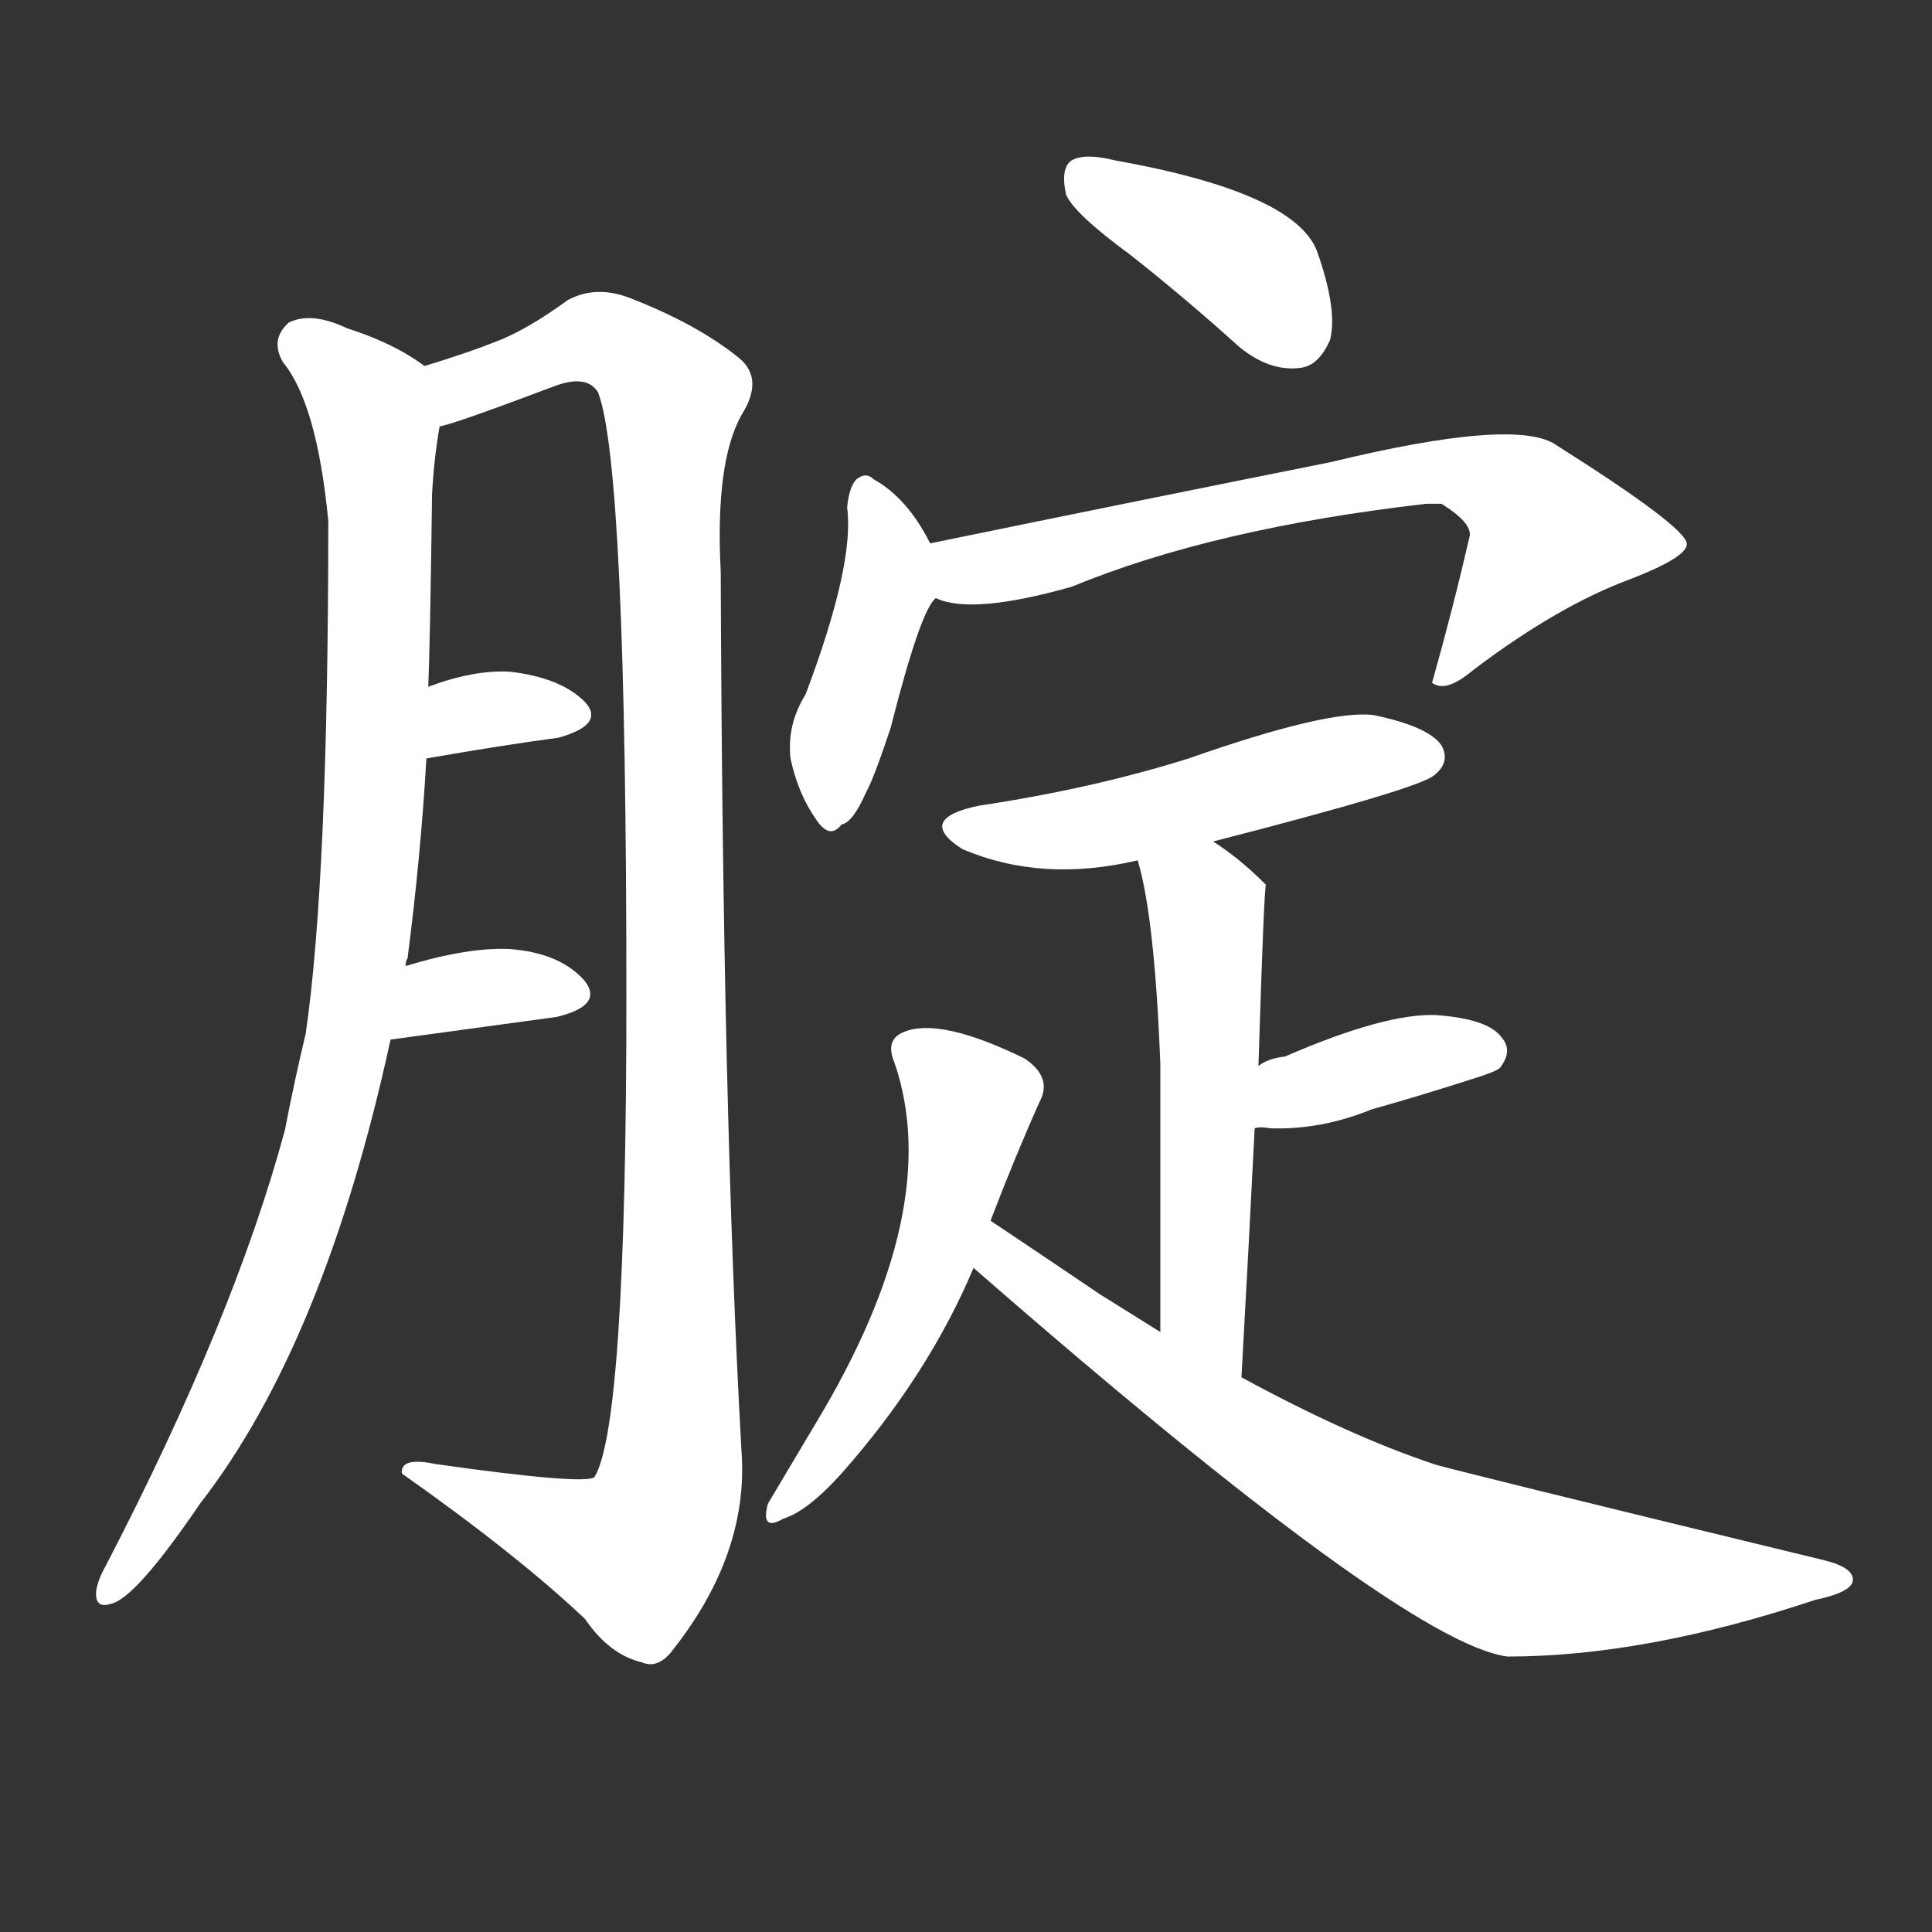 <svg version="1.1" viewBox="0 0 1024 1024" xmlns="http://www.w3.org/2000/svg">
  <rect x="0" y="0" width="1024" height="1024" fill="#333333" stroke="none"/>
  <g transform="scale(1, -1) translate(0, -900)">
    <style type="text/css">
        .stroke1 {fill: #FFFFFF;}
        .stroke2 {fill: #FFFFFF;}
        .stroke3 {fill: #FFFFFF;}
        .stroke4 {fill: #FFFFFF;}
        .stroke5 {fill: #FFFFFF;}
        .stroke6 {fill: #FFFFFF;}
        .stroke7 {fill: #FFFFFF;}
        .stroke8 {fill: #FFFFFF;}
        .stroke9 {fill: #FFFFFF;}
        .stroke10 {fill: #FFFFFF;}
        .stroke11 {fill: #FFFFFF;}
        .stroke12 {fill: #FFFFFF;}
        .stroke13 {fill: #FFFFFF;}
        .stroke14 {fill: #FFFFFF;}
        .stroke15 {fill: #FFFFFF;}
        .stroke16 {fill: #FFFFFF;}
        .stroke17 {fill: #FFFFFF;}
        .stroke18 {fill: #FFFFFF;}
        .stroke19 {fill: #FFFFFF;}
        .stroke20 {fill: #FFFFFF;}
        text {
            font-family: Helvetica;
            font-size: 50px;
            fill: #FFFFFF;}
            paint-order: stroke;
            stroke: #000000;
            stroke-width: 4px;
            stroke-linecap: butt;
            stroke-linejoin: miter;
            font-weight: 800;
        }
    </style>

    <path d="M 215 388 Q 215 391 216 392 Q 223 446 226 498 L 227 536 Q 228 561 229 638 Q 230 657 233 674 C 236 699 236 699 225 706 Q 209 718 184 726 Q 165 735 153 729 Q 143 720 150 708 Q 168 686 174 624 Q 174 434 162 352 Q 156 327 151 301 Q 124 201 56 70 Q 52 63 51 57 Q 50 47 59 50 Q 72 53 106 103 Q 172 188 207 349 L 215 388 Z" class="stroke1"/>
    <path d="M 233 674 Q 240 675 293 695 Q 311 702 317 692 Q 332 653 332 372 Q 332 144 315 117 Q 309 113 231 124 Q 212 128 213 119 Q 274 76 310 42 Q 323 23 340 19 Q 349 15 357 26 Q 397 77 393 131 Q 383 309 382 597 Q 379 655 393 680 Q 405 699 392 710 Q 370 728 334 742 Q 316 749 301 741 Q 279 725 263 719 Q 248 713 225 706 C 196 697 204 665 233 674 Z" class="stroke2"/>
    <path d="M 226 498 Q 266 505 296 509 Q 321 516 310 528 Q 297 541 270 544 Q 251 545 227 536 C 199 526 196 493 226 498 Z" class="stroke3"/>
    <path d="M 207 349 Q 258 356 295 361 Q 320 367 310 380 Q 297 395 270 397 Q 248 398 215 388 C 186 379 177 345 207 349 Z" class="stroke4"/>
    <path d="M 599 765 Q 627 743 657 716 Q 673 703 689 705 Q 699 706 705 720 Q 709 736 698 767 Q 686 798 591 815 Q 575 819 568 815 Q 562 811 565 797 Q 569 787 599 765 Z" class="stroke5"/>
    <path d="M 493 612 Q 481 636 463 646 Q 459 650 454 646 Q 450 642 449 631 Q 453 601 427 532 Q 417 516 419 498 Q 423 479 433 465 Q 440 455 446 463 Q 452 464 459 480 Q 463 487 472 514 Q 488 577 496 583 C 503 593 503 593 493 612 Z" class="stroke6"/>
    <path d="M 496 583 Q 515 574 568 589 Q 643 620 756 633 Q 760 633 764 633 Q 780 623 779 616 Q 770 577 759 538 L 761 537 Q 768 534 781 545 Q 826 579 864 593 Q 895 605 894 612 Q 893 621 825 664 Q 804 679 705 655 Q 600 634 493 612 C 464 606 467 590 496 583 Z" class="stroke7"/>
    <path d="M 643 454 Q 752 482 760 489 Q 769 496 764 505 Q 757 515 728 521 Q 704 524 630 498 Q 579 482 519 473 Q 485 466 510 450 Q 552 432 603 444 L 643 454 Z" class="stroke8"/>
    <path d="M 658 170 Q 662 242 665 302 L 667 335 Q 670 431 671 431 L 670 432 Q 657 445 643 454 C 618 471 596 473 603 444 Q 612 414 615 336 Q 615 287 615 194 C 615 164 656 140 658 170 Z" class="stroke9"/>
    <path d="M 665 302 Q 668 303 673 302 Q 700 301 727 312 Q 752 319 780 328 Q 793 332 795 334 Q 802 343 796 350 Q 789 360 761 362 Q 734 363 681 340 Q 672 339 667 335 C 641 320 635 299 665 302 Z" class="stroke10"/>
    <path d="M 525 253 Q 538 287 551 316 Q 558 329 543 339 Q 498 361 479 353 Q 469 349 474 337 Q 501 259 432 145 Q 416 118 407 103 Q 403 88 415 95 Q 428 99 446 119 Q 492 171 516 228 L 525 253 Z" class="stroke11"/>
    <path d="M 516 228 Q 744 29 799 22 Q 872 22 962 52 Q 981 56 982 62 Q 983 69 967 73 Q 765 122 760 124 Q 715 139 658 170 L 615 194 Q 599 204 583 214 Q 546 239 525 253 C 500 270 493 248 516 228 Z" class="stroke12"/>
</g></svg>